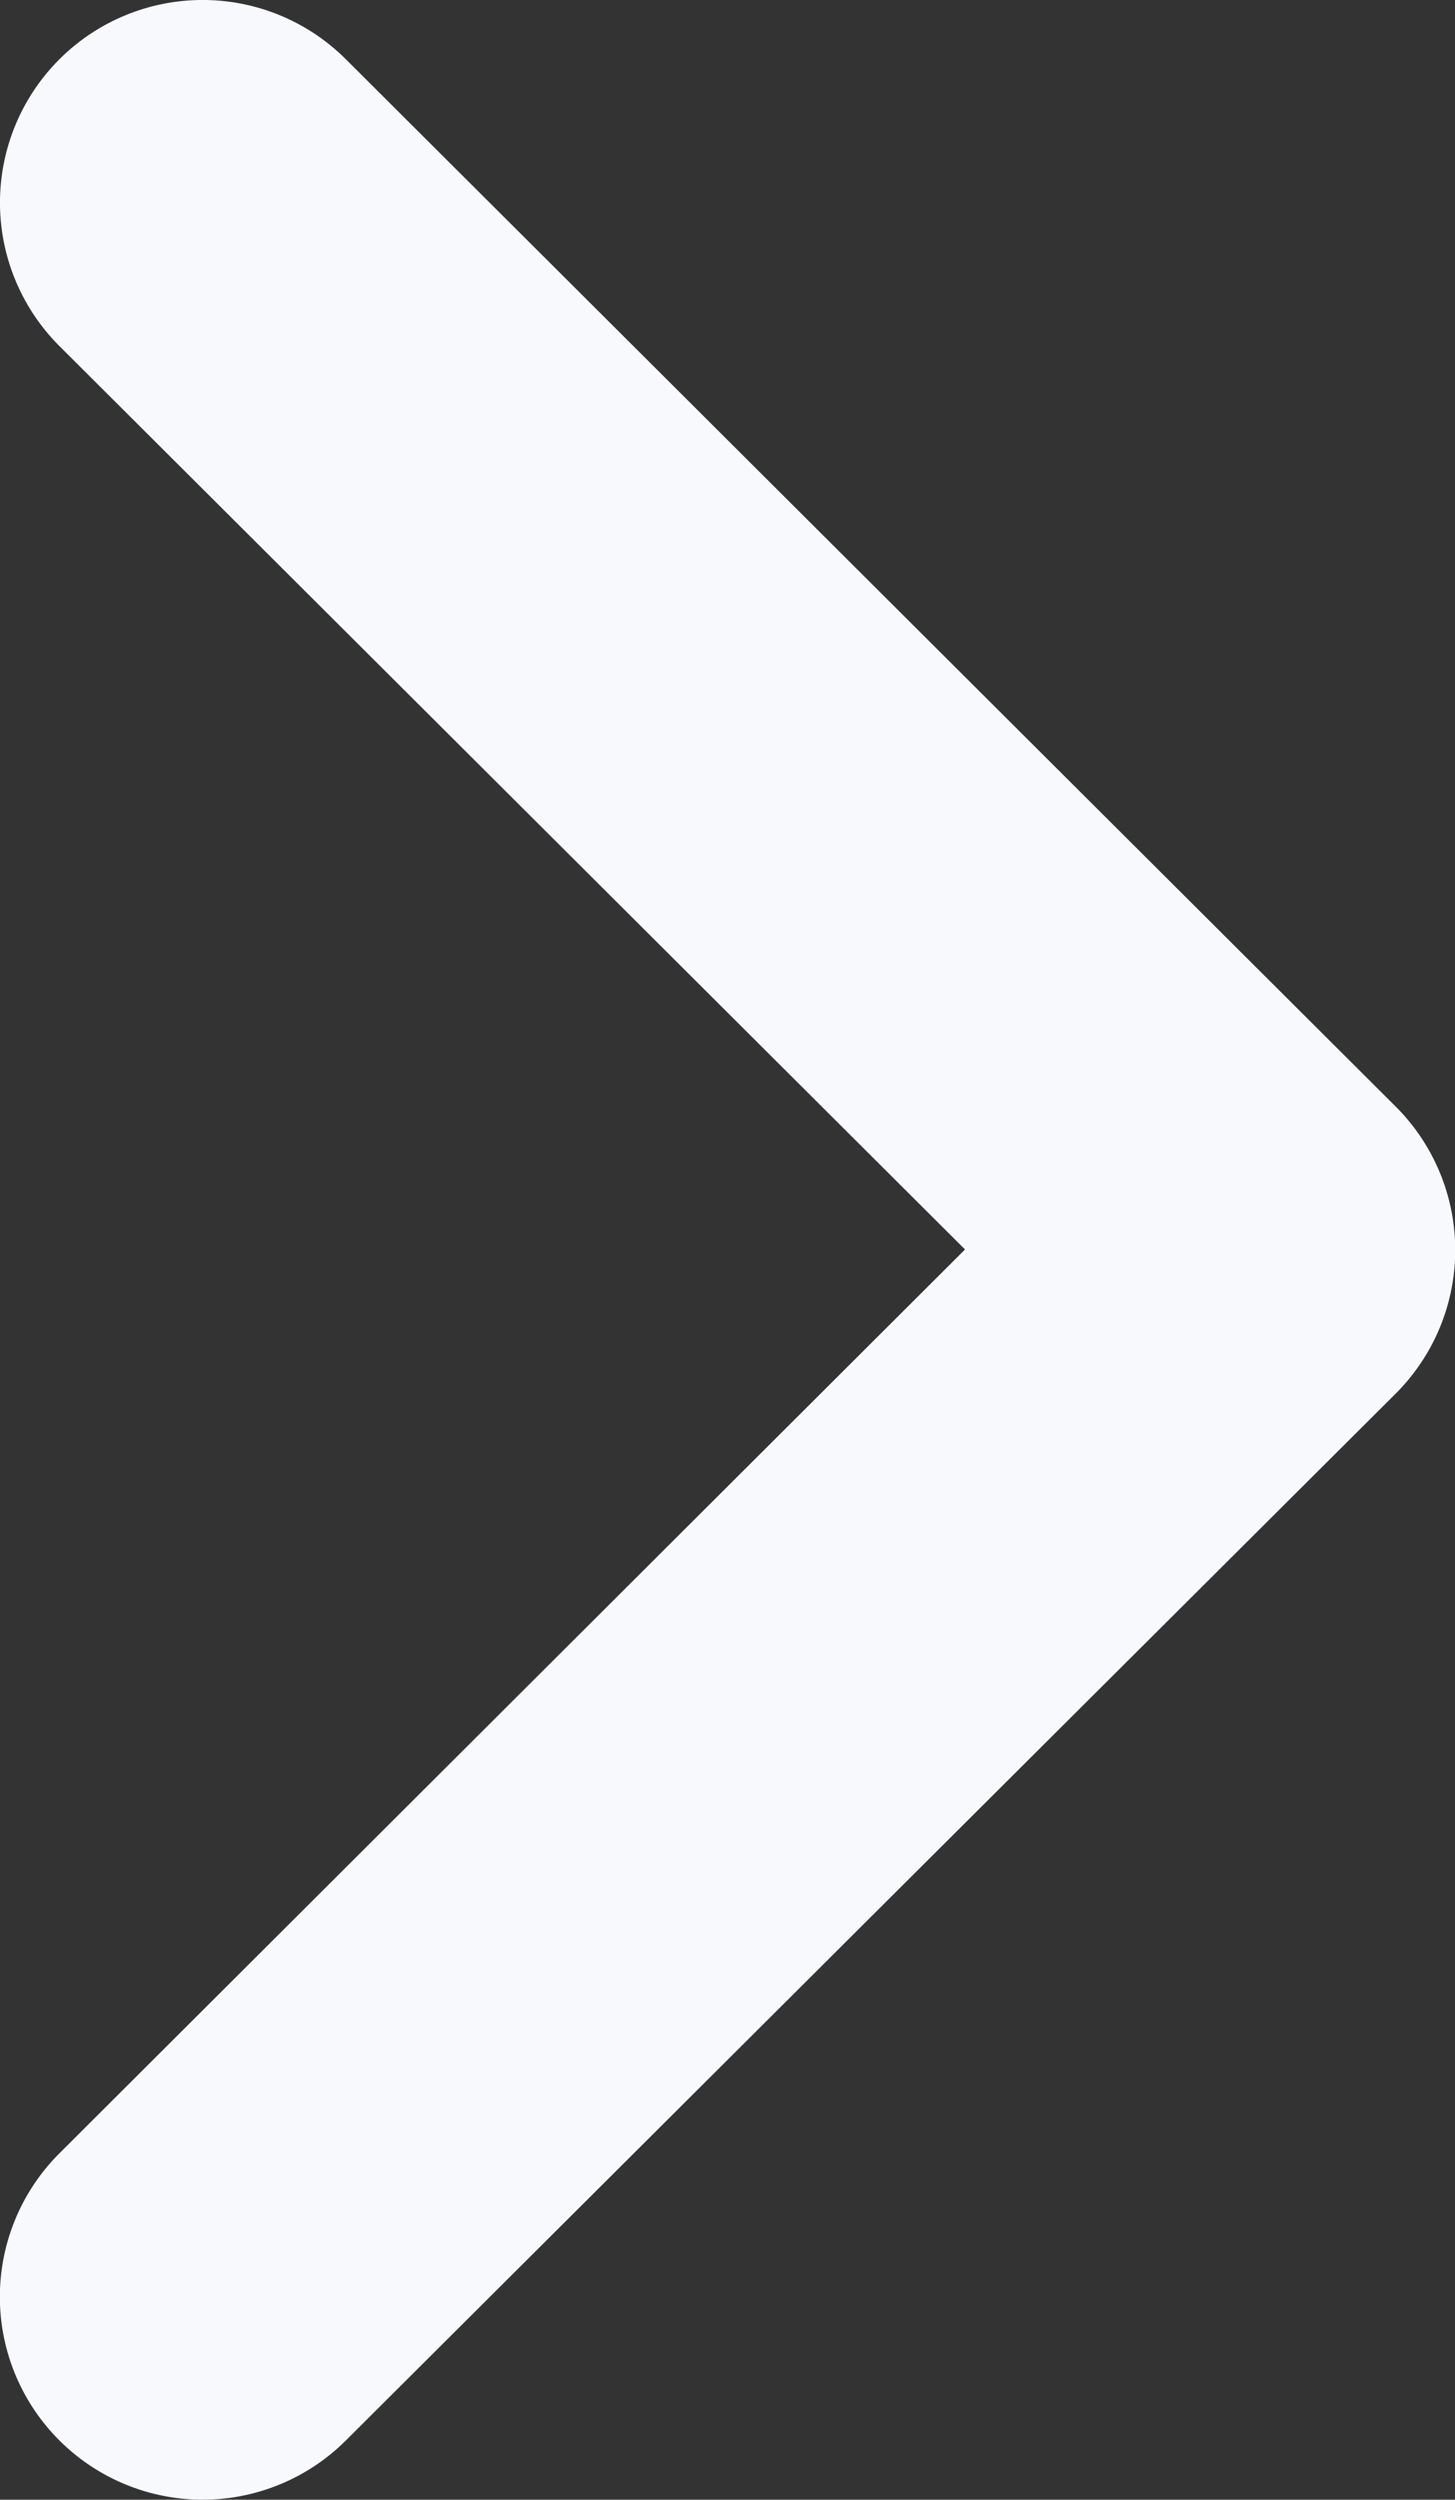 <svg xmlns="http://www.w3.org/2000/svg" width="13.179" height="22.639" viewBox="0 0 13.179 22.639">
  <rect x="0" y="0" width="13.179" height="22.639" fill="#333333" stroke="none"/>
  <path id="icon-next" d="M3.131,22.106A1.835,1.835,0,0,1,.542,19.5l8.2-8.183L.542,3.138A1.835,1.835,0,0,1,3.131.535l9.515,9.491a1.836,1.836,0,0,1-.007,2.6L3.131,22.106Z" transform="translate(-0.001 -0.001)" fill="#f7f9fd"/>
</svg>
